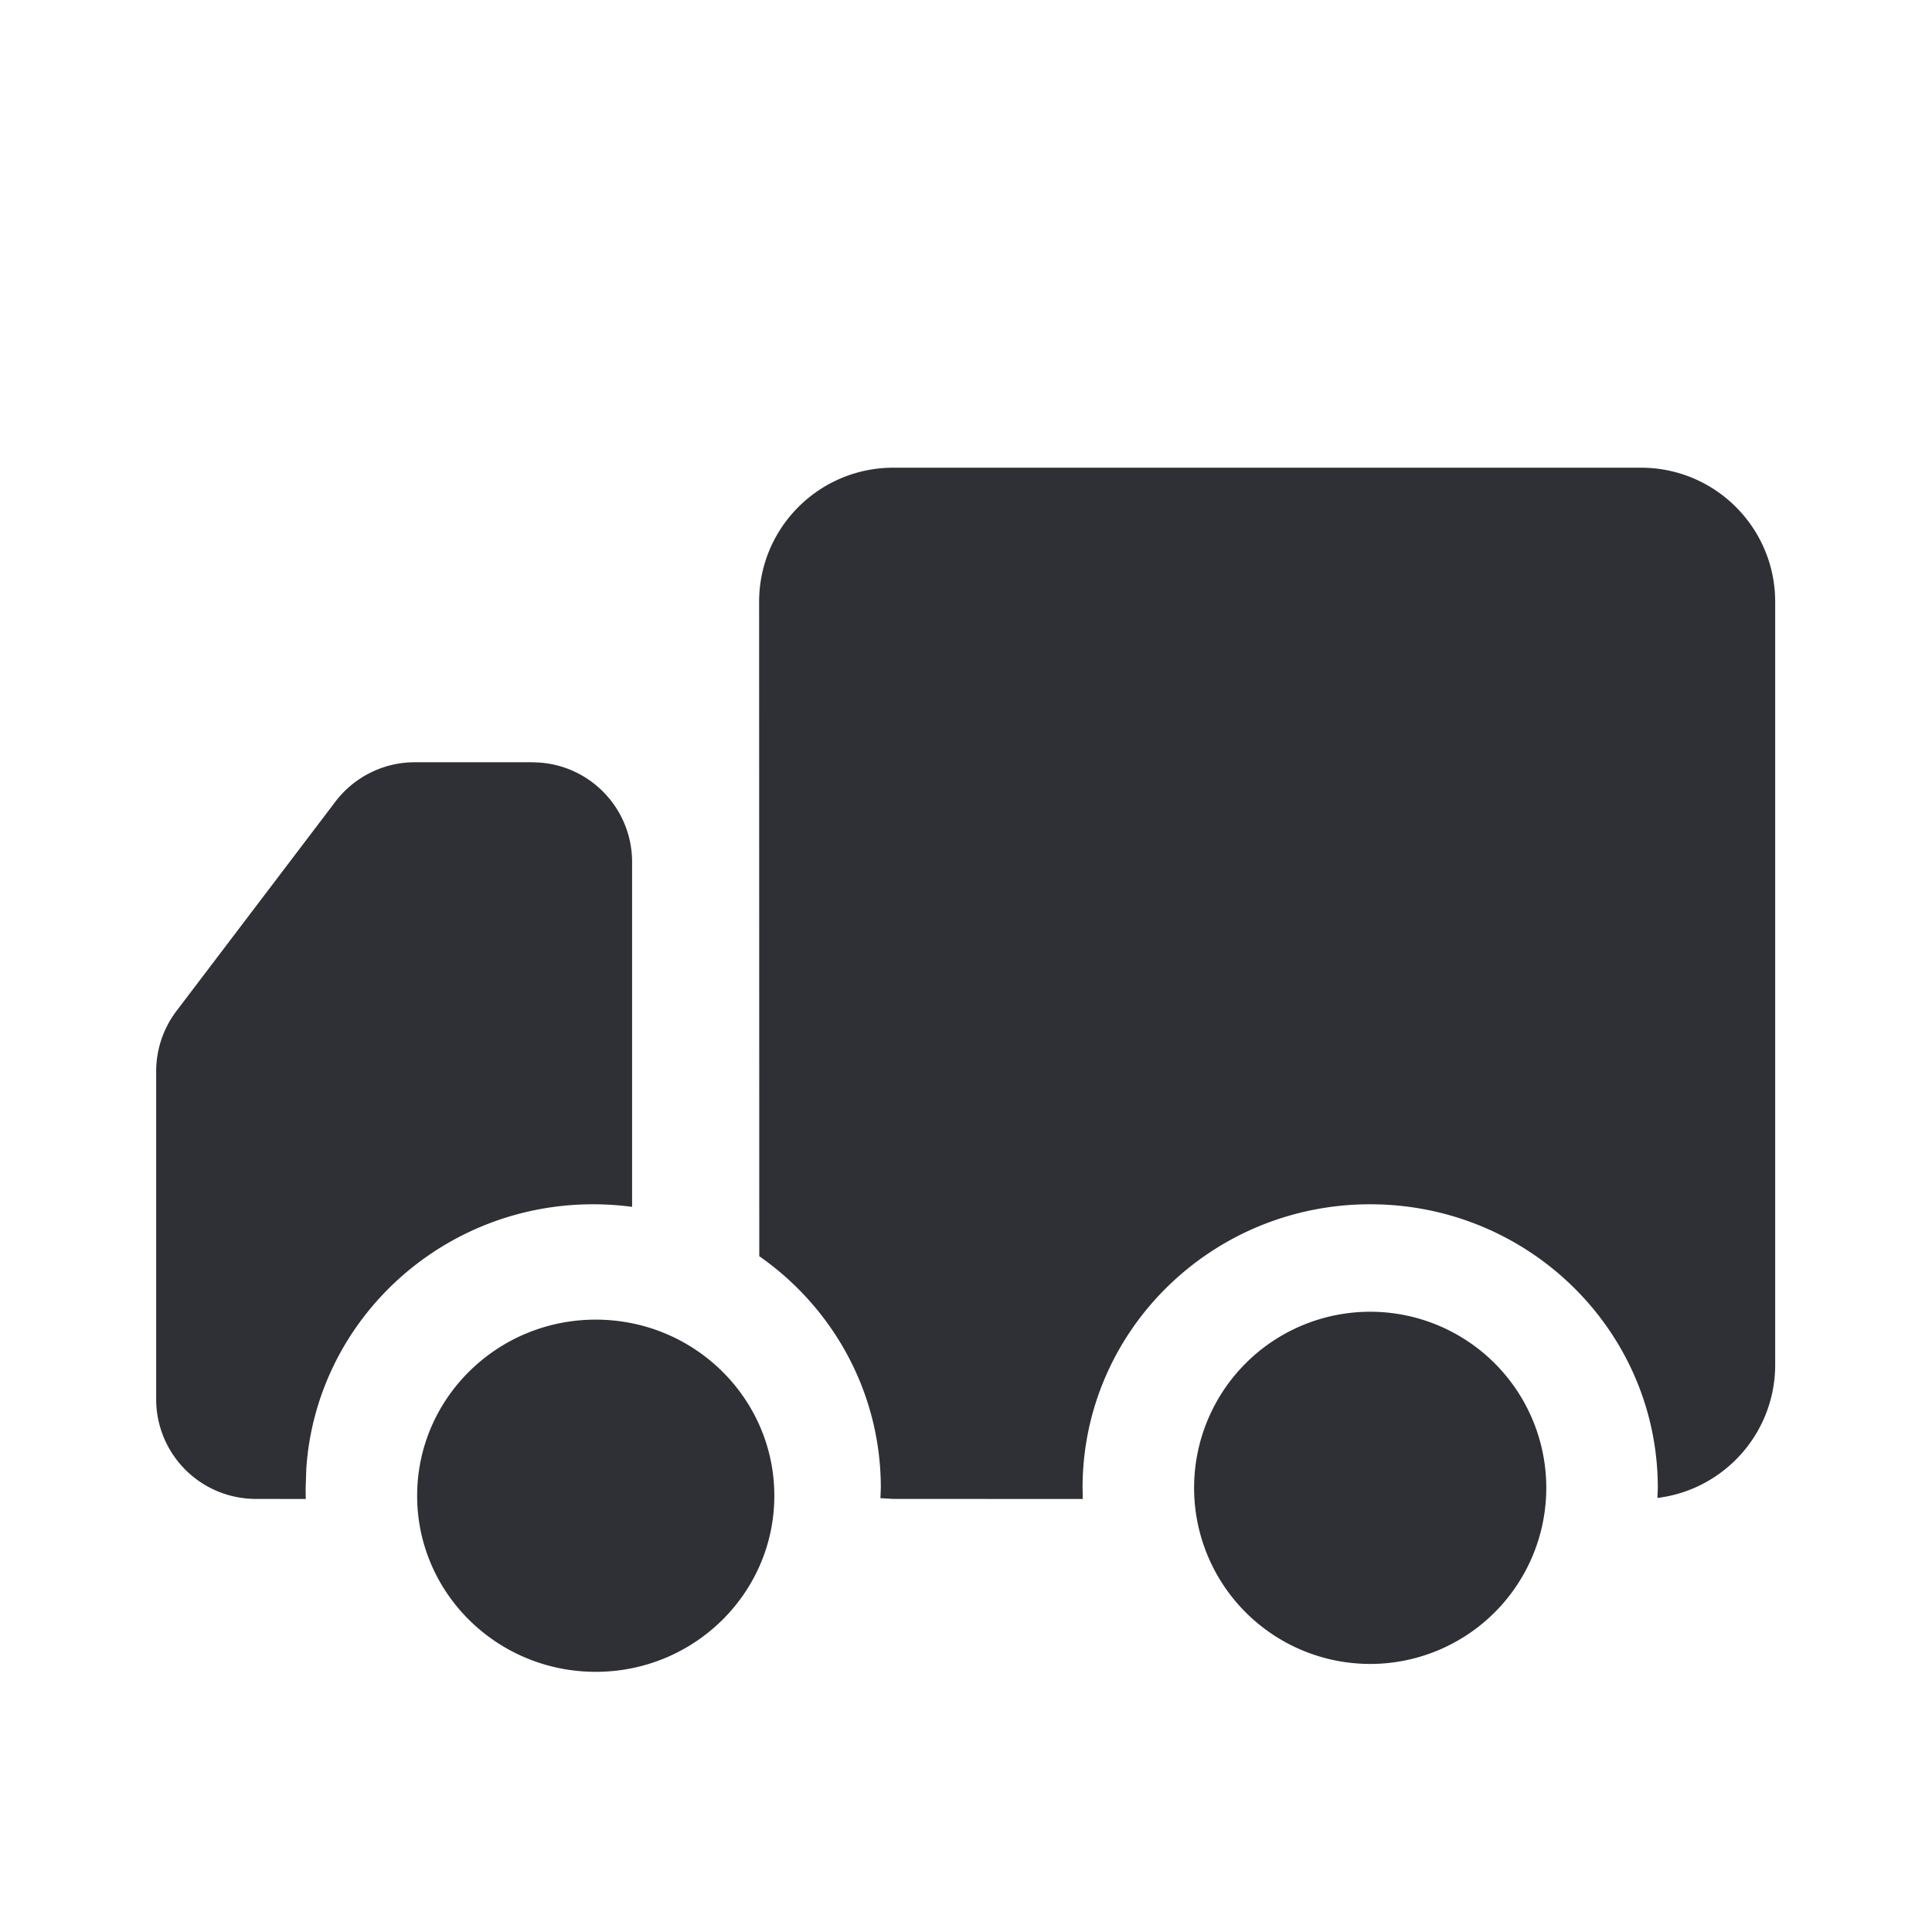 <svg xmlns="http://www.w3.org/2000/svg" width="24" height="24" viewBox="0 0 24 24">
    <g fill="none" fill-rule="evenodd">
        <path d="M0 0h24v24H0z"/>
        <path fill="#2E3035" d="M20.385 5.81c.921 0 1.667.746 1.667 1.666v9.477c0 .852-.638 1.554-1.463 1.655l.005-.125c0-1.946-1.6-3.523-3.573-3.523-1.973 0-3.573 1.577-3.573 3.523l.003.138-2.353-.001-.161-.009.005-.128c0-1.189-.596-2.24-1.51-2.878L9.43 7.476c0-.92.746-1.666 1.667-1.666h9.287zM6.615 9.47c.683 0 1.237.554 1.237 1.238v4.284a3.656 3.656 0 0 0-.483-.032c-1.89 0-3.439 1.448-3.564 3.282l-.008.24c0 .047 0 .093.002.139l-.62-.001a1.238 1.238 0 0 1-1.239-1.238v-4.074c0-.27.089-.534.252-.749l1.974-2.6c.234-.308.599-.49.986-.49h1.462z"/>
        <path fill="#2E3035" d="M7.4 16.393c-1.225 0-2.218.98-2.218 2.188 0 1.208.993 2.187 2.219 2.187 1.225 0 2.218-.98 2.218-2.187 0-1.208-.993-2.188-2.218-2.188zM17.021 16.295a2.187 2.187 0 1 0 0 4.375 2.187 2.187 0 0 0 0-4.375z"/>
    </g>
</svg>
